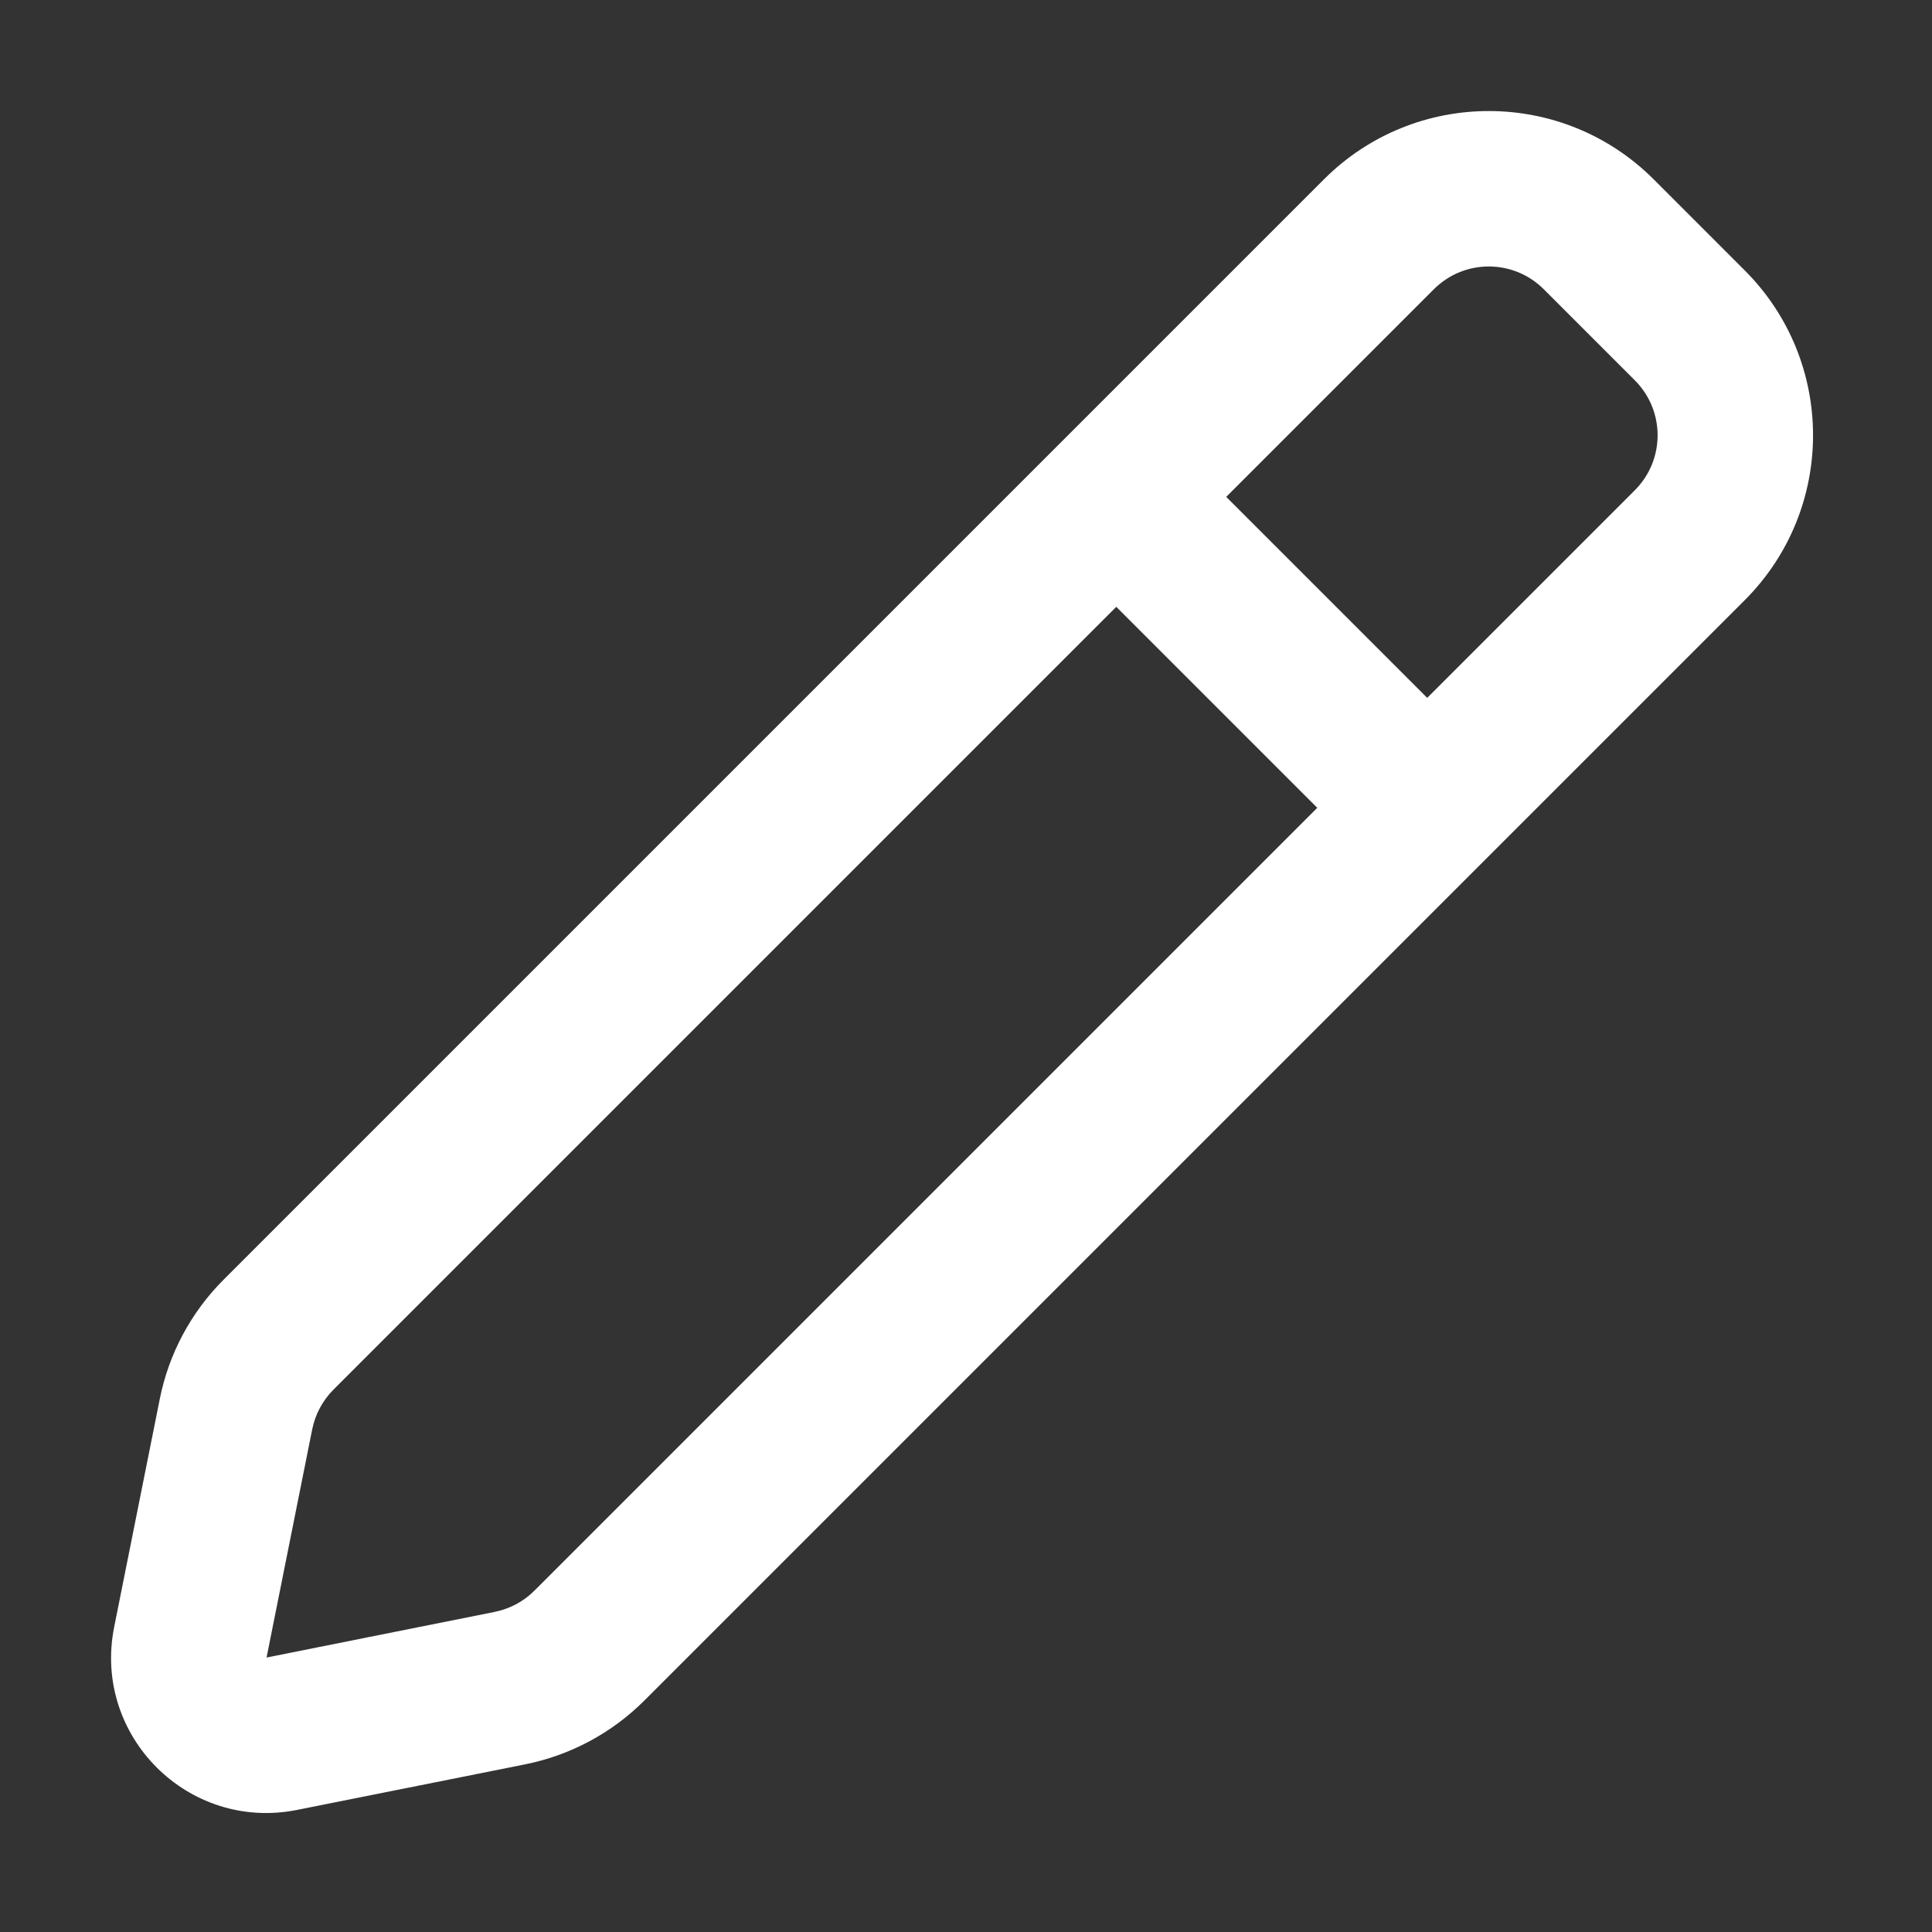 <svg width="42" height="42" viewBox="0 0 42 42" fill="none" xmlns="http://www.w3.org/2000/svg">
<rect x="0" y="0" width="42" height="42" fill="#333333" stroke="none"/>
<path fill-rule="evenodd" clip-rule="evenodd" d="M35.95 3.899C33.97 1.919 30.761 1.919 28.781 3.899L4.86 27.82C4.152 28.528 3.67 29.429 3.474 30.41L2.482 35.37C2.009 37.735 4.093 39.819 6.458 39.346L11.418 38.355C12.399 38.158 13.3 37.676 14.008 36.968L37.929 13.047C39.909 11.067 39.909 7.858 37.929 5.878L35.95 3.899ZM31.171 6.288C31.831 5.628 32.9 5.628 33.56 6.288L35.54 8.268C36.2 8.928 36.2 9.997 35.54 10.657L31.026 15.171L26.657 10.802L31.171 6.288ZM24.267 13.192L7.249 30.21C7.013 30.446 6.853 30.746 6.787 31.073L5.795 36.033L10.755 35.041C11.082 34.975 11.383 34.815 11.618 34.579L28.636 17.561L24.267 13.192Z" fill="white"/>
</svg>

